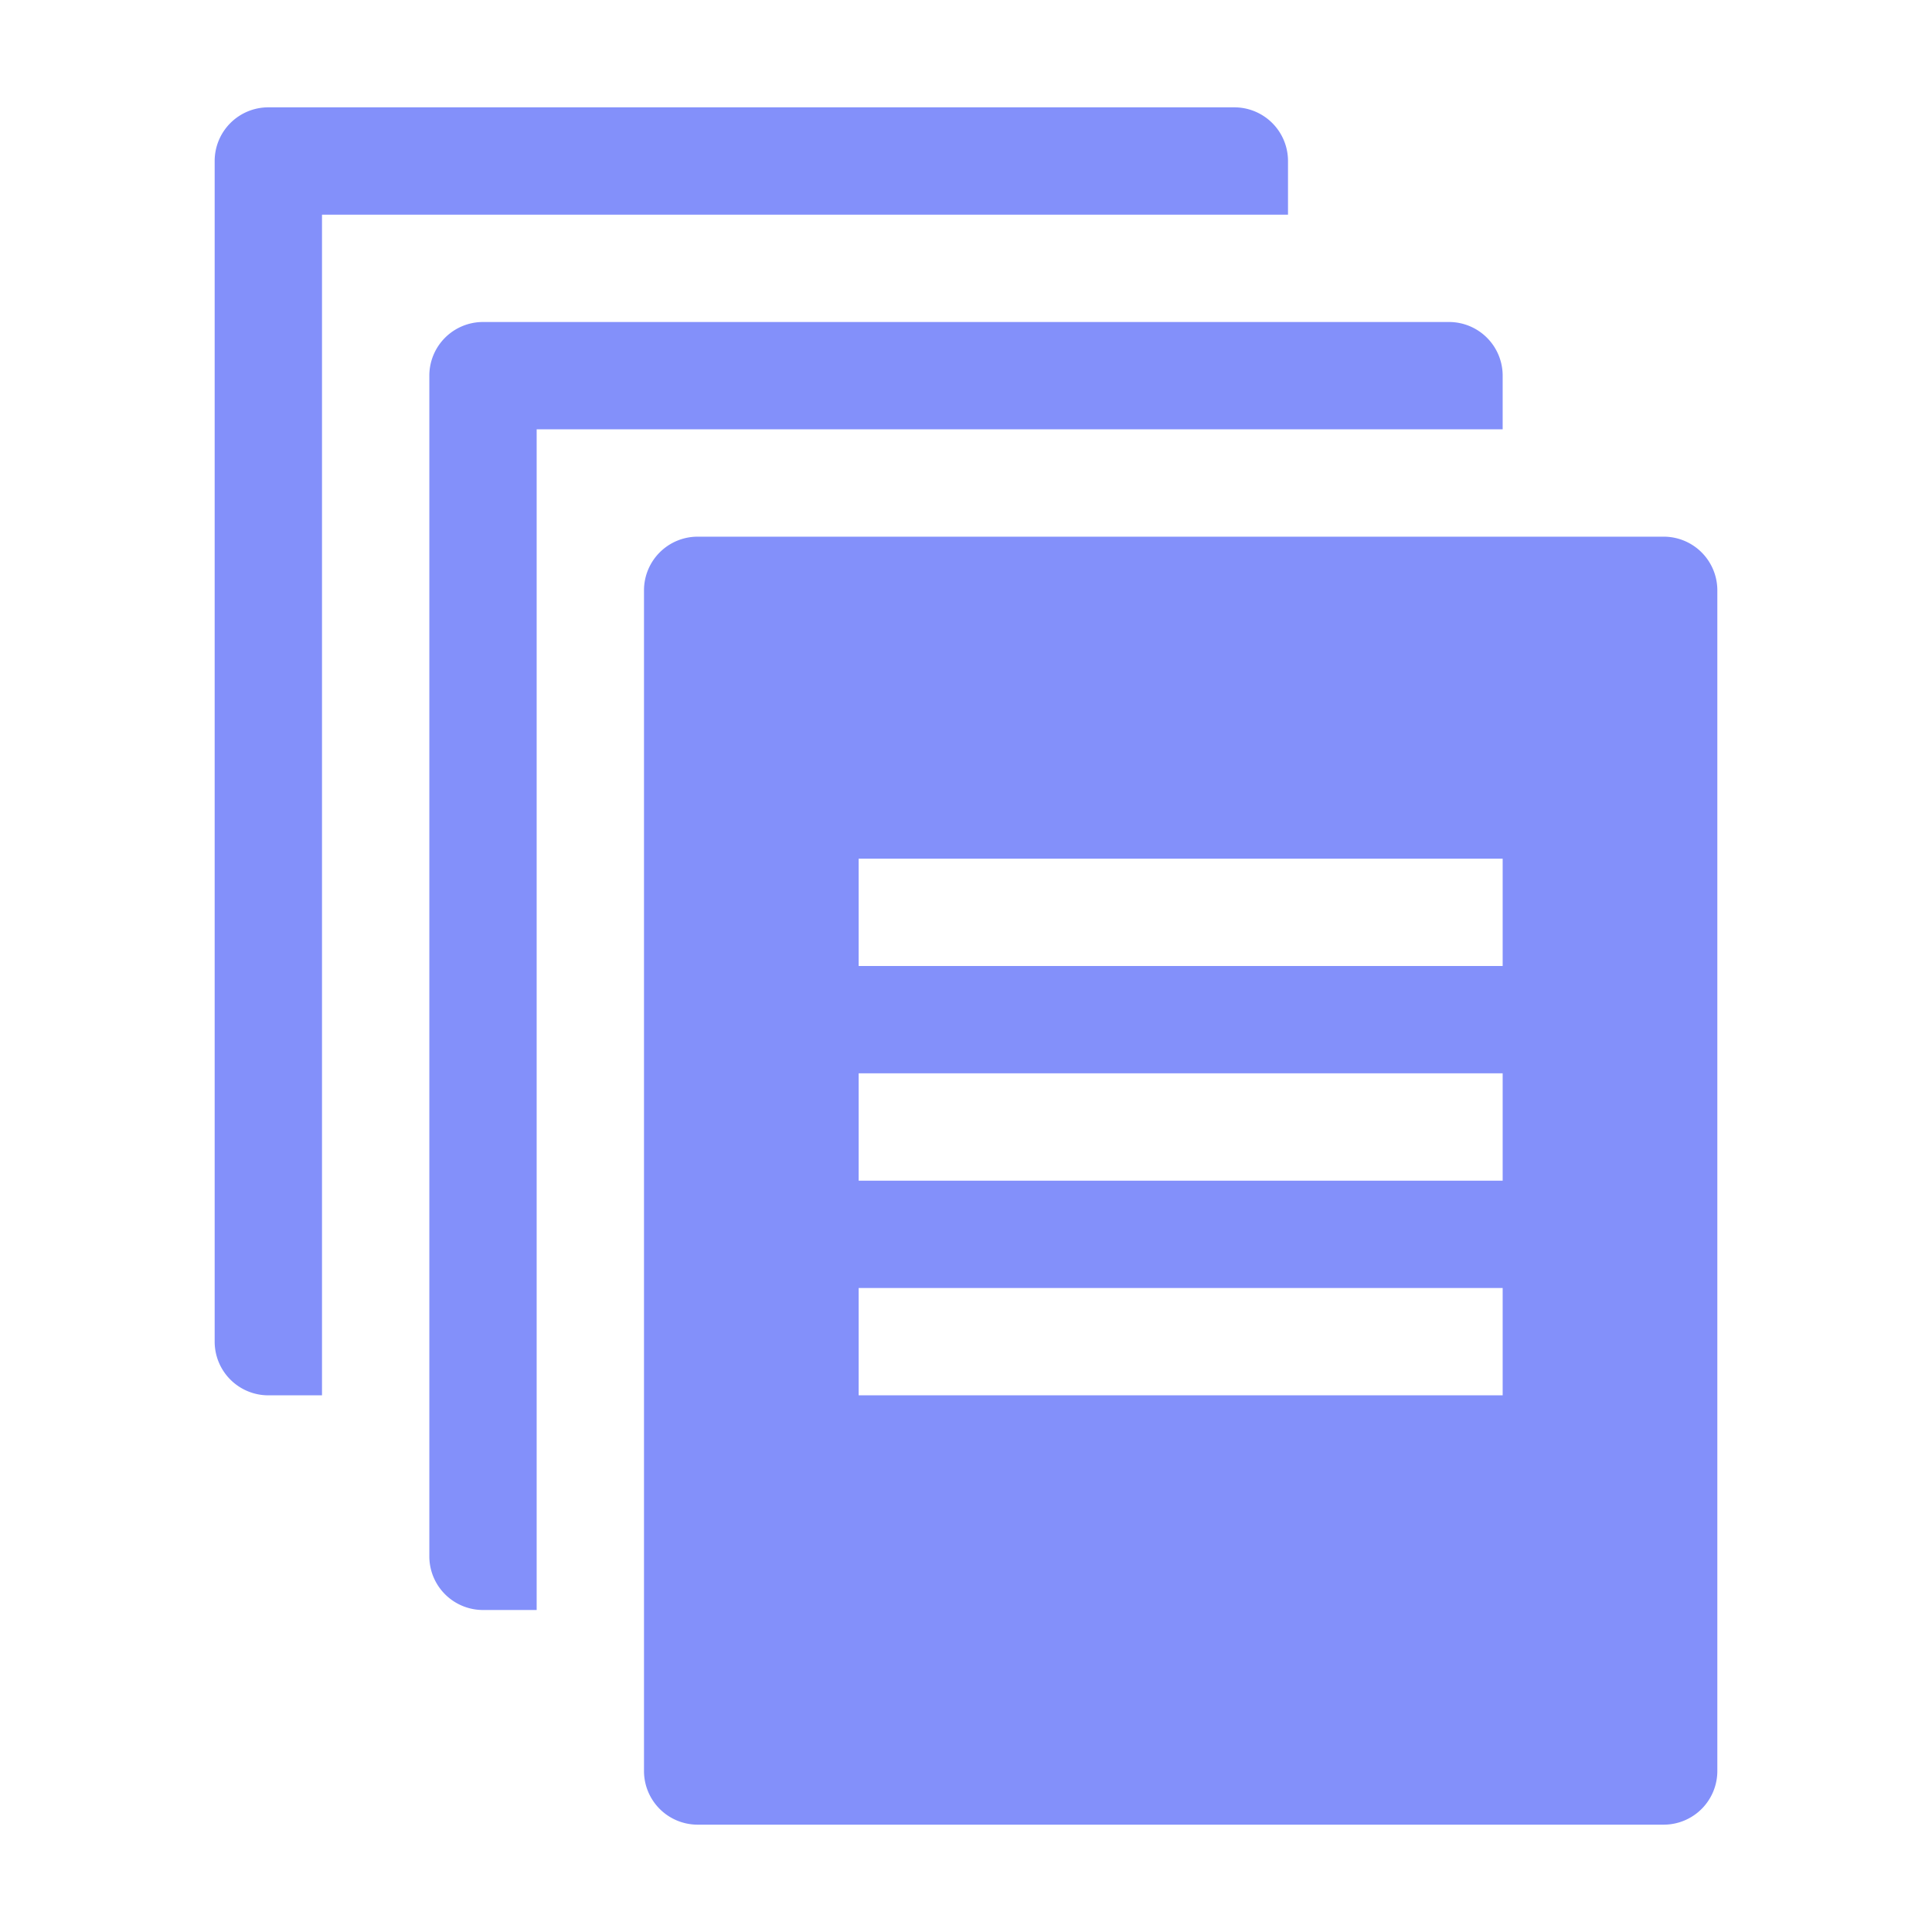 <svg xmlns="http://www.w3.org/2000/svg" width="1em" height="1em" viewBox="0 0 36 36"><path fill="#8390fa" d="M31 10H13a1 1 0 0 0-1 1v22a1 1 0 0 0 1 1h18a1 1 0 0 0 1-1V11a1 1 0 0 0-1-1Zm-3 16H16v-2h12Zm0-4H16v-2h12Zm0-4H16v-2h12Z" class="clr-i-solid clr-i-solid-path-1"/><path fill="#8390fa" d="M6 24V4h18V3a1 1 0 0 0-1-1H5a1 1 0 0 0-1 1v22a1 1 0 0 0 1 1h1Z" class="clr-i-solid clr-i-solid-path-2"/><path fill="#8390fa" d="M10 28V8h18V7a1 1 0 0 0-1-1H9a1 1 0 0 0-1 1v22a1 1 0 0 0 1 1h1Z" class="clr-i-solid clr-i-solid-path-3"/><path fill="none" d="M0 0h36v36H0z"/></svg>